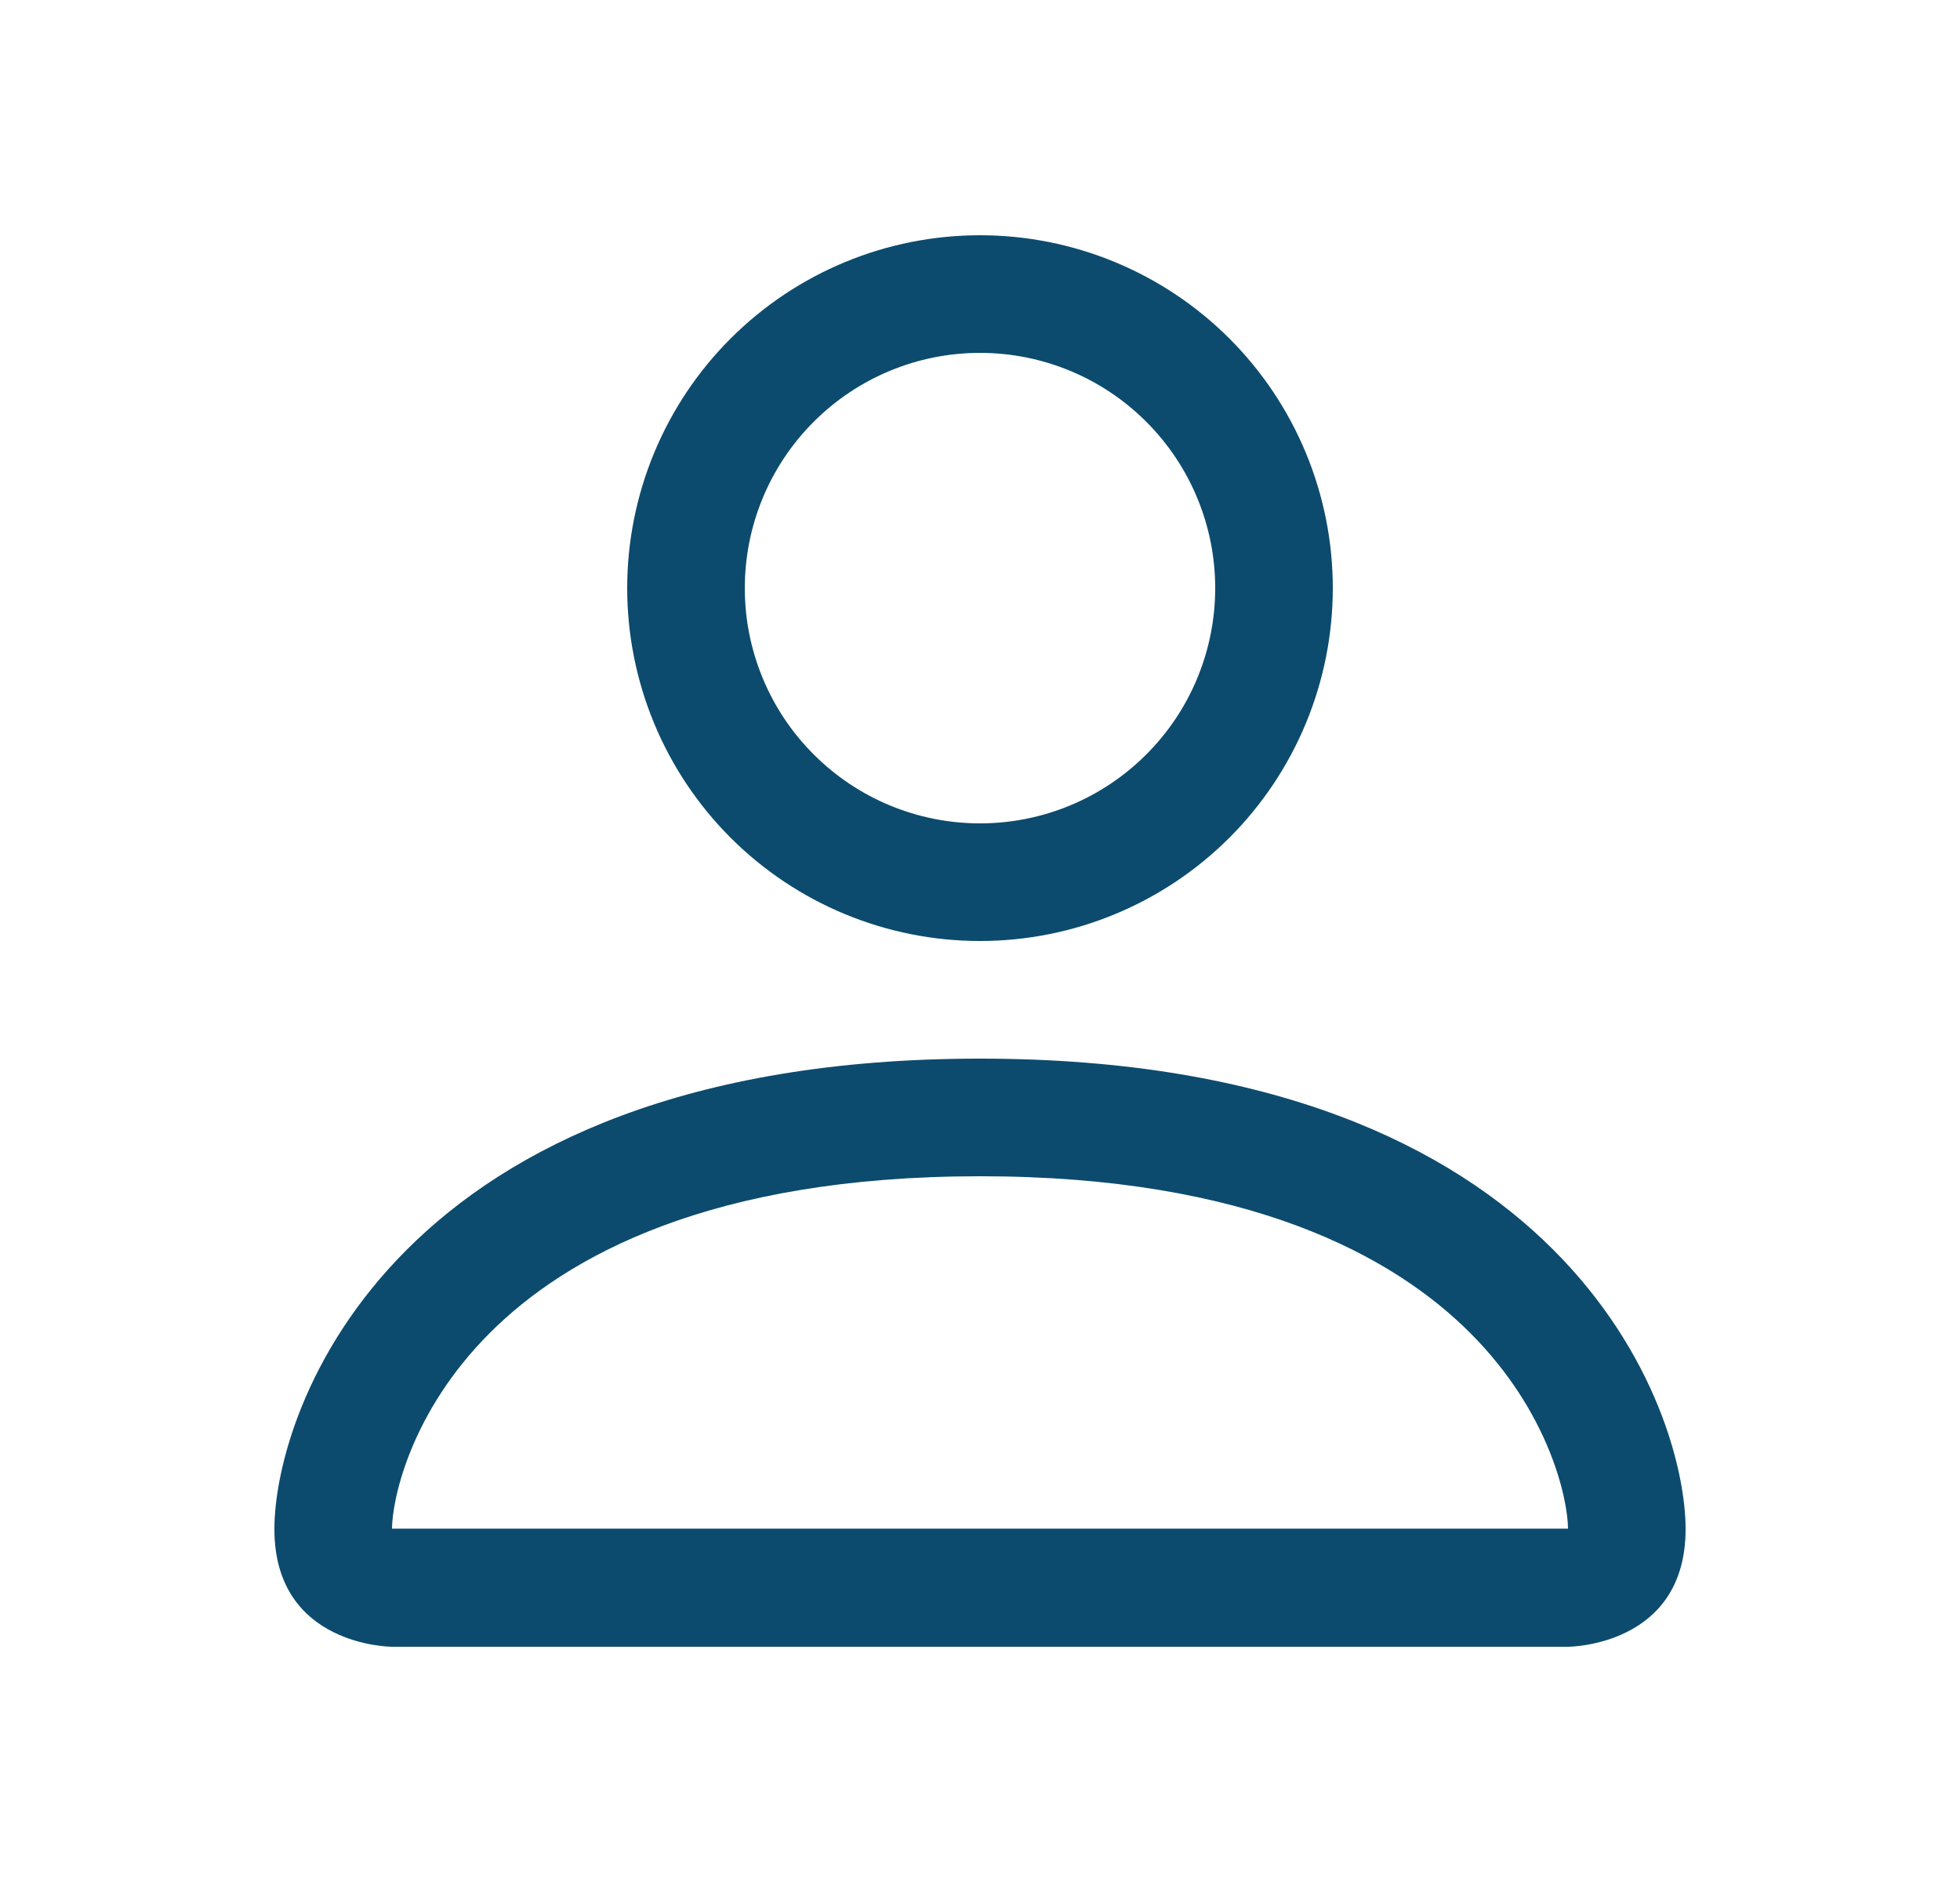 <svg width="25" height="24" viewBox="0 0 25 24" fill="none" xmlns="http://www.w3.org/2000/svg">
<path d="M12.5 12C13.694 12 14.838 11.526 15.682 10.682C16.526 9.838 17 8.693 17 7.5C17 6.307 16.526 5.162 15.682 4.318C14.838 3.474 13.694 3 12.5 3C11.306 3 10.162 3.474 9.318 4.318C8.474 5.162 8 6.307 8 7.5C8 8.693 8.474 9.838 9.318 10.682C10.162 11.526 11.306 12 12.5 12ZM15.5 7.5C15.5 8.296 15.184 9.059 14.621 9.621C14.059 10.184 13.296 10.5 12.5 10.5C11.704 10.5 10.941 10.184 10.379 9.621C9.816 9.059 9.5 8.296 9.5 7.5C9.5 6.704 9.816 5.941 10.379 5.379C10.941 4.816 11.704 4.5 12.5 4.5C13.296 4.5 14.059 4.816 14.621 5.379C15.184 5.941 15.5 6.704 15.5 7.5ZM21.5 19.5C21.5 21 20 21 20 21H5C5 21 3.5 21 3.5 19.5C3.5 18 5 13.5 12.5 13.5C20 13.5 21.5 18 21.5 19.5ZM20 19.494C19.998 19.125 19.769 18.015 18.752 16.998C17.774 16.02 15.934 15 12.5 15C9.066 15 7.226 16.02 6.248 16.998C5.231 18.015 5.003 19.125 5 19.494H20Z" fill="#0C4B6E"/>
</svg>
